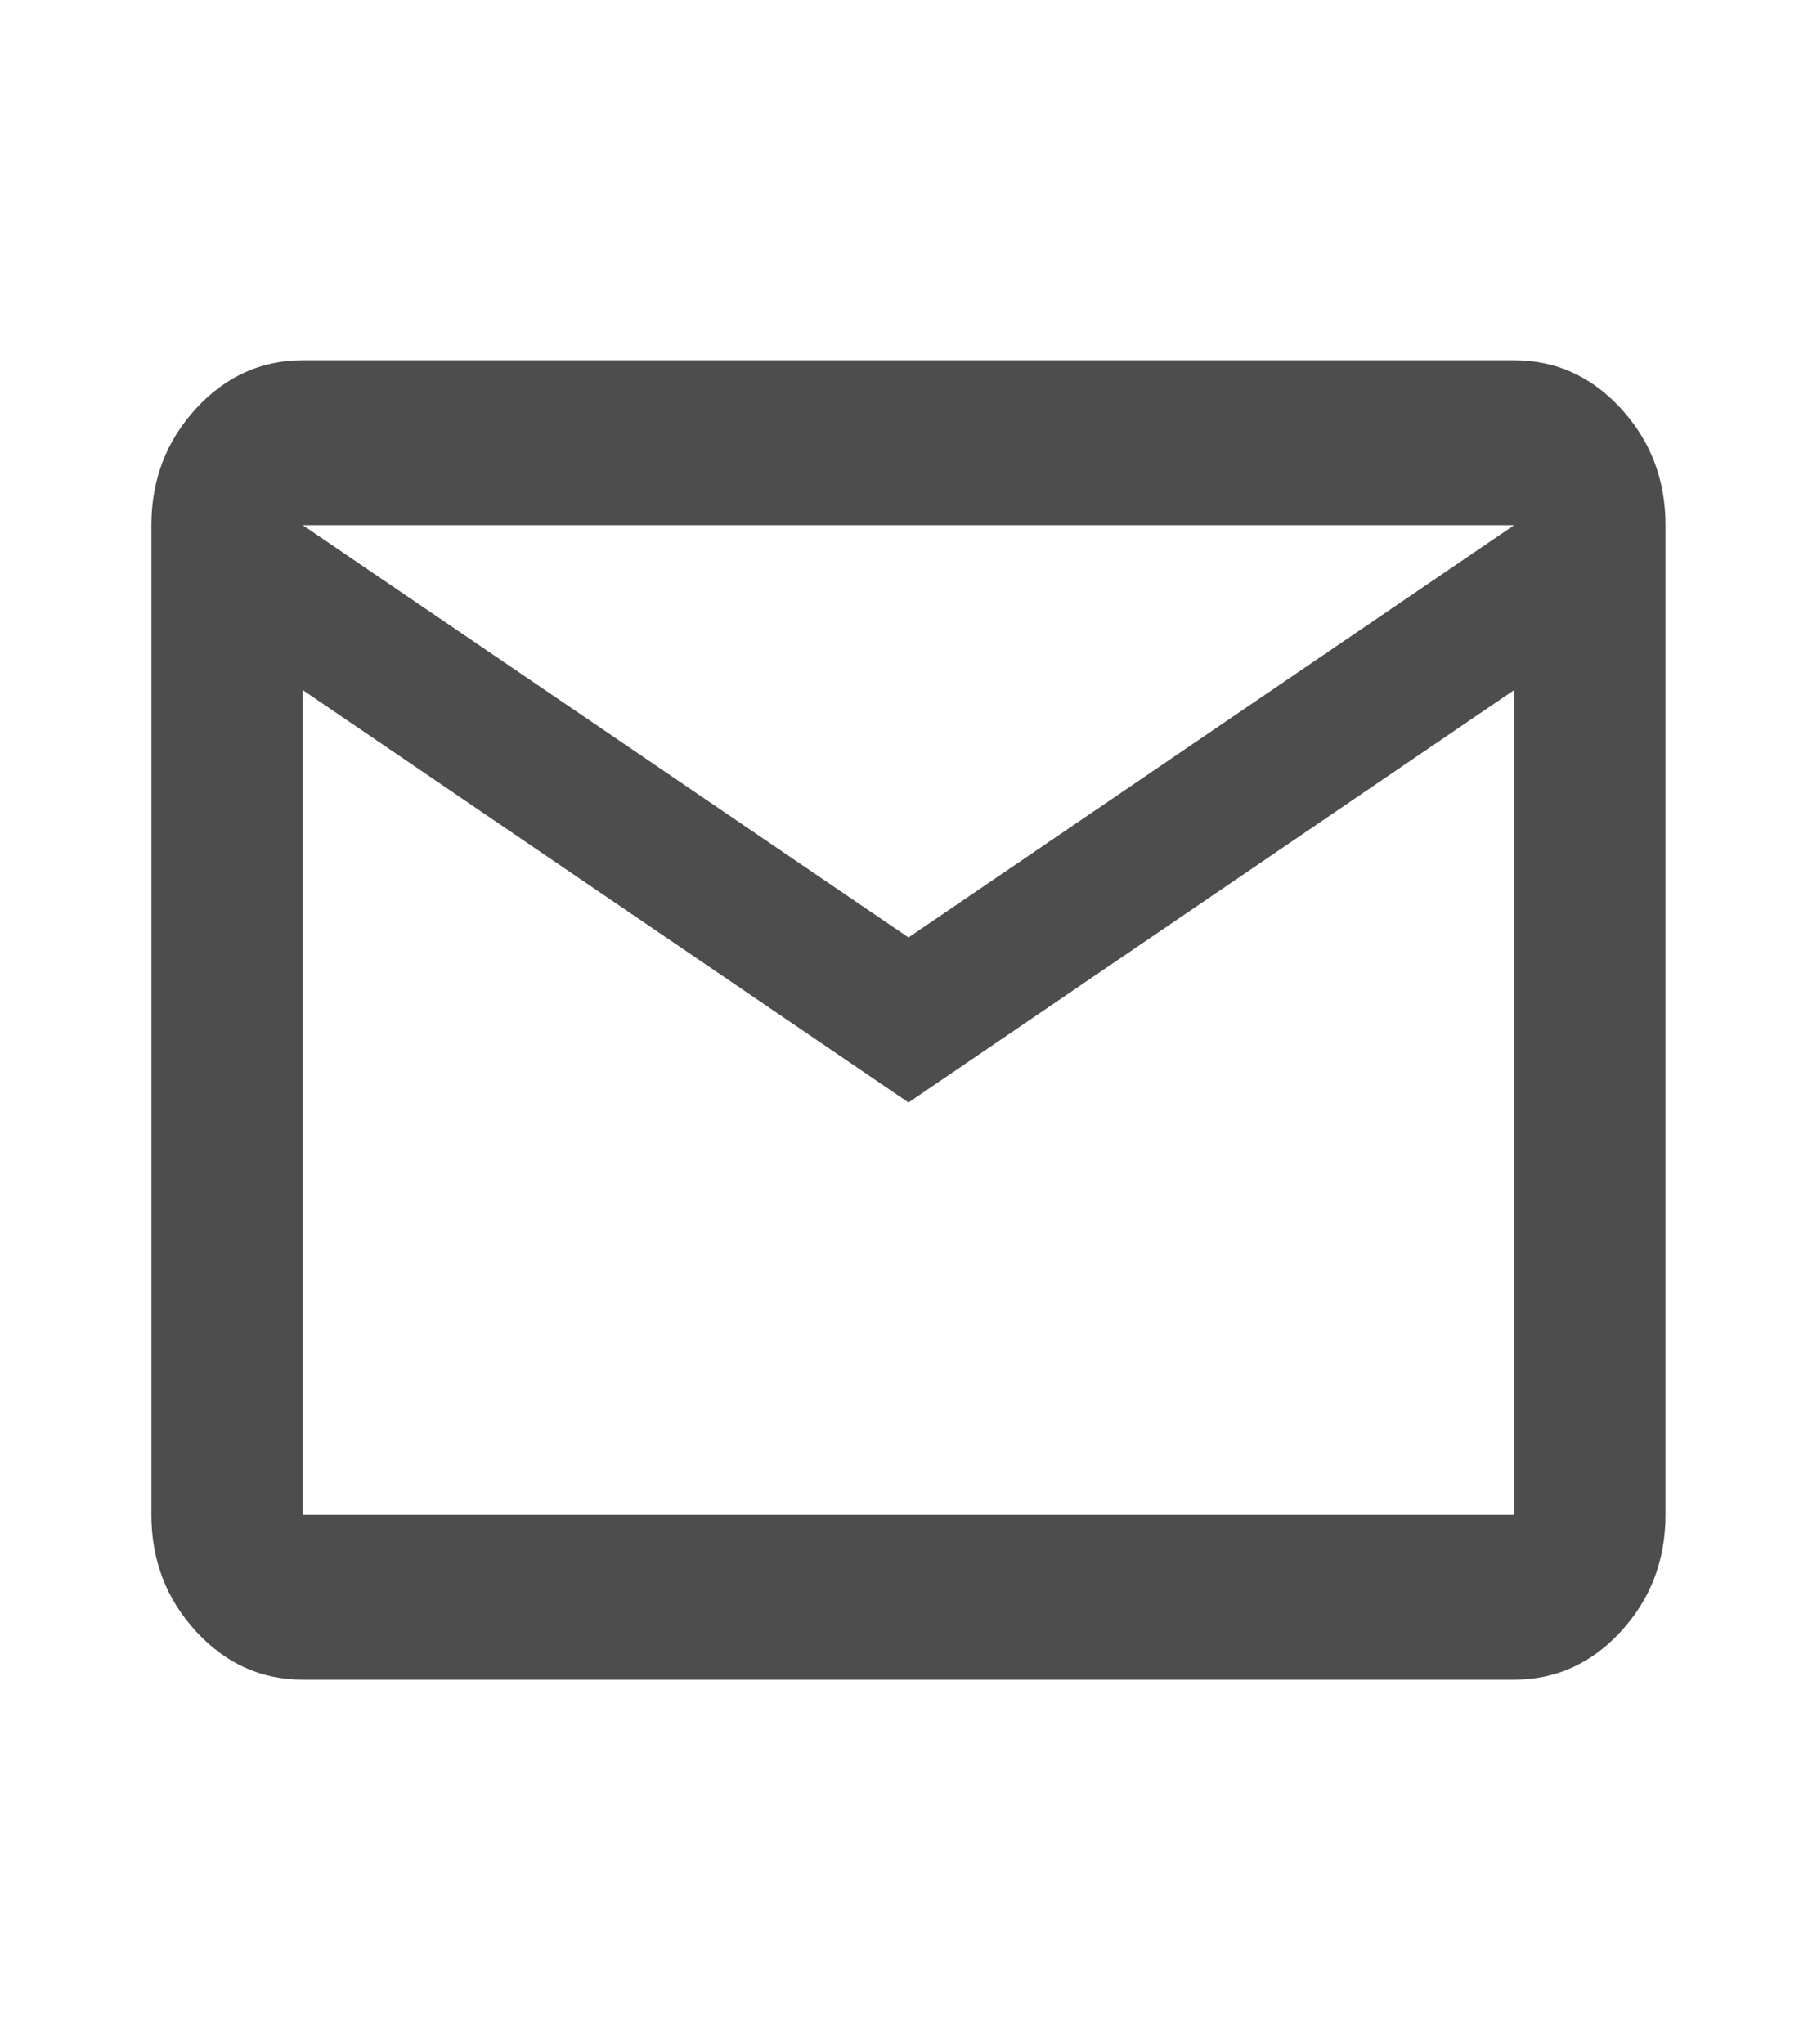 <svg width="16" height="18" viewBox="0 0 16 18" fill="none" xmlns="http://www.w3.org/2000/svg">
<mask id="mask0_396_1449" style="mask-type:alpha" maskUnits="userSpaceOnUse" x="0" y="0" width="16" height="18">
<rect y="0.268" width="16" height="17.426" fill="#D9D9D9"/>
</mask>
<g mask="url(#mask0_396_1449)">
<path d="M2.666 14.789C2.3 14.789 1.986 14.647 1.725 14.363C1.464 14.078 1.333 13.736 1.333 13.337V4.624C1.333 4.225 1.464 3.883 1.725 3.598C1.986 3.314 2.3 3.172 2.666 3.172H13.333C13.7 3.172 14.014 3.314 14.275 3.598C14.536 3.883 14.666 4.225 14.666 4.624V13.337C14.666 13.736 14.536 14.078 14.275 14.363C14.014 14.647 13.7 14.789 13.333 14.789H2.666ZM8 9.707L2.666 6.076V13.337H13.333V6.076L8 9.707ZM8 8.254L13.333 4.624H2.666L8 8.254ZM2.666 6.076V4.624V13.337V6.076Z" fill="#333333" fill-opacity="0.87"/>
</g>
</svg>
